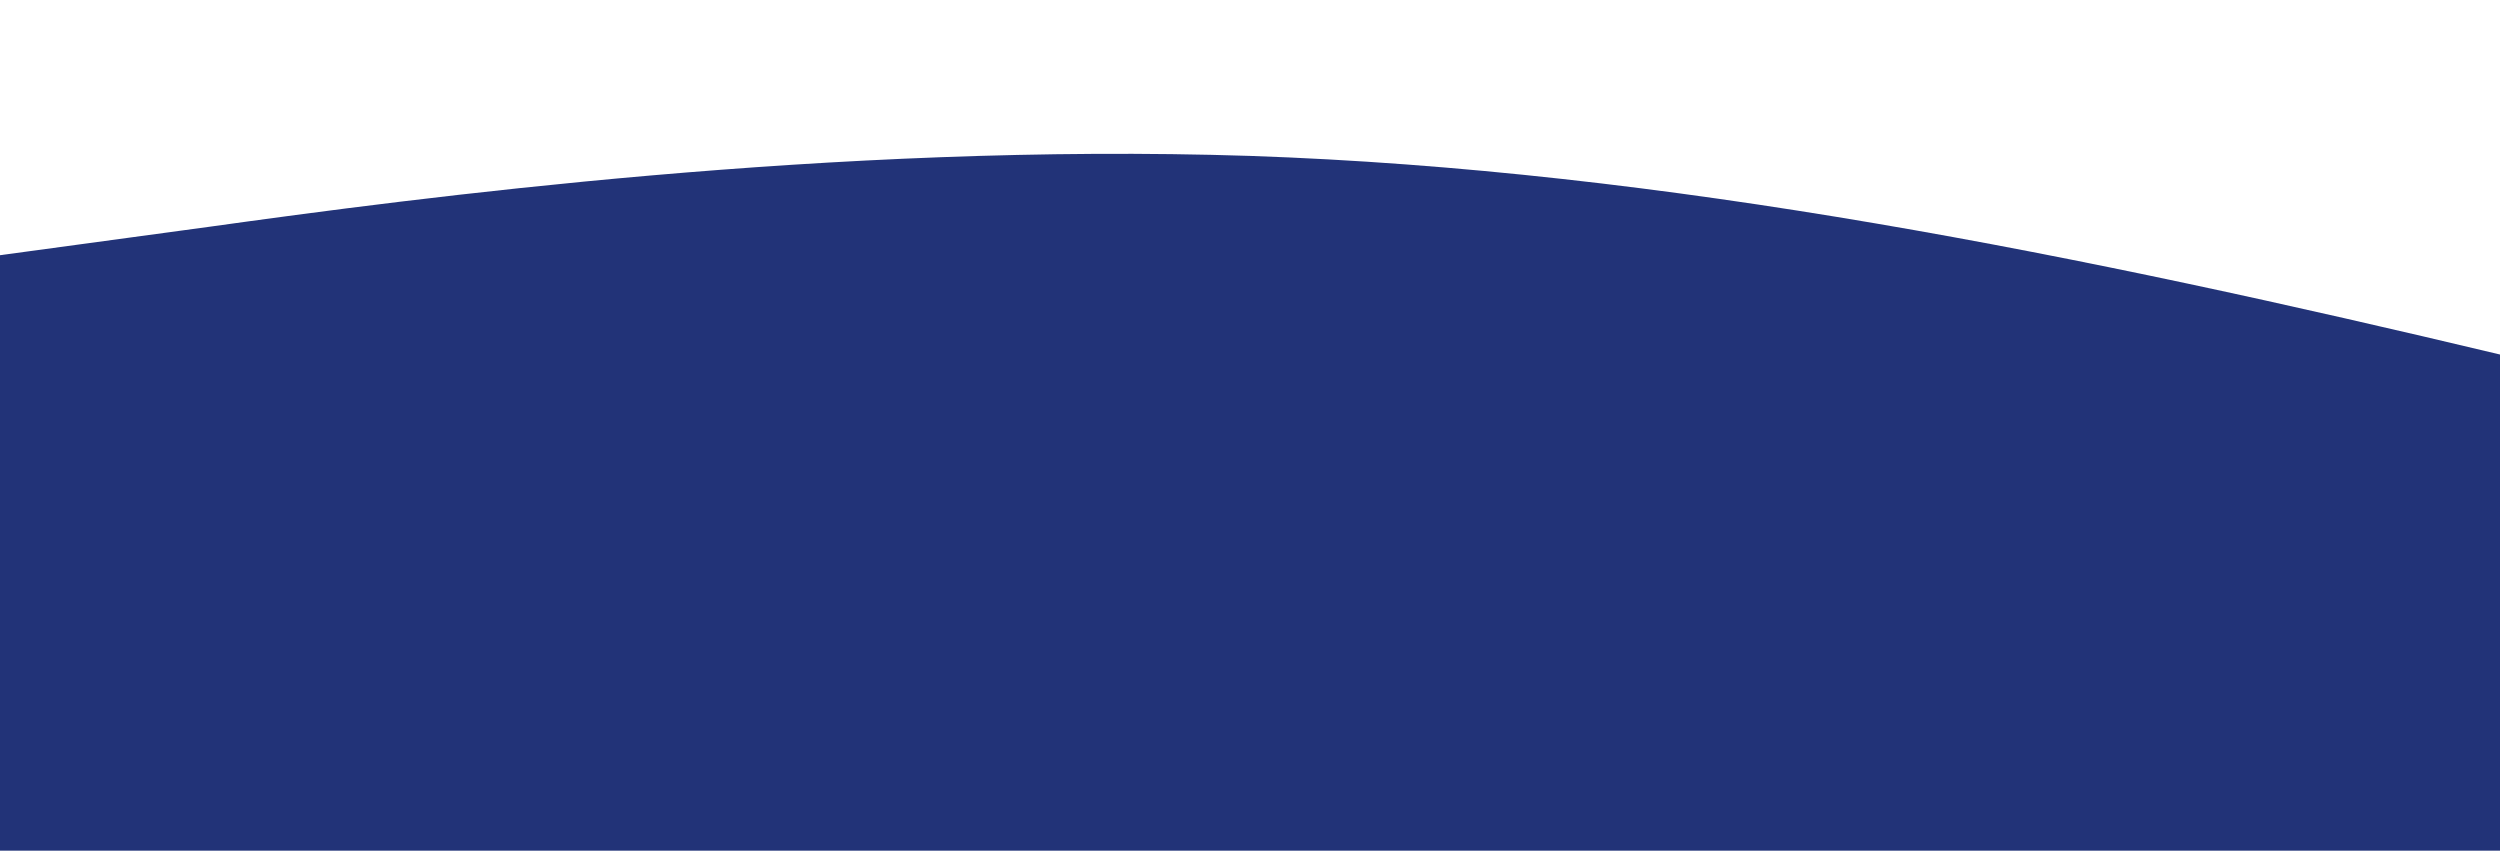<?xml version="1.0" standalone="no"?>
<svg xmlns:xlink="http://www.w3.org/1999/xlink" id="wave" style="transform:rotate(0deg); transition: 0.3s" viewBox="0 0 1440 490" version="1.1" xmlns="http://www.w3.org/2000/svg"><defs><linearGradient id="sw-gradient-0" x1="0" x2="0" y1="1" y2="0"><stop stop-color="rgba(34, 51, 120, 1)" offset="0%"/><stop stop-color="rgba(34, 51, 120, 1)" offset="100%"/></linearGradient></defs><path style="transform:translate(0, 0px); opacity:1" fill="url(#sw-gradient-0)" d="M0,147L120,130.7C240,114,480,82,720,89.8C960,98,1200,147,1440,204.2C1680,261,1920,327,2160,302.2C2400,278,2640,163,2880,130.7C3120,98,3360,147,3600,147C3840,147,4080,98,4320,114.3C4560,131,4800,212,5040,269.5C5280,327,5520,359,5760,383.8C6000,408,6240,425,6480,424.7C6720,425,6960,408,7200,392C7440,376,7680,359,7920,302.2C8160,245,8400,147,8640,106.2C8880,65,9120,82,9360,138.8C9600,196,9840,294,10080,351.2C10320,408,10560,425,10800,367.5C11040,310,11280,180,11520,106.2C11760,33,12000,16,12240,16.3C12480,16,12720,33,12960,57.2C13200,82,13440,114,13680,106.2C13920,98,14160,49,14400,40.8C14640,33,14880,65,15120,106.2C15360,147,15600,196,15840,187.8C16080,180,16320,114,16560,98C16800,82,17040,114,17160,130.7L17280,147L17280,490L17160,490C17040,490,16800,490,16560,490C16320,490,16080,490,15840,490C15600,490,15360,490,15120,490C14880,490,14640,490,14400,490C14160,490,13920,490,13680,490C13440,490,13200,490,12960,490C12720,490,12480,490,12240,490C12000,490,11760,490,11520,490C11280,490,11040,490,10800,490C10560,490,10320,490,10080,490C9840,490,9600,490,9360,490C9120,490,8880,490,8640,490C8400,490,8160,490,7920,490C7680,490,7440,490,7200,490C6960,490,6720,490,6480,490C6240,490,6000,490,5760,490C5520,490,5280,490,5040,490C4800,490,4560,490,4320,490C4080,490,3840,490,3600,490C3360,490,3120,490,2880,490C2640,490,2400,490,2160,490C1920,490,1680,490,1440,490C1200,490,960,490,720,490C480,490,240,490,120,490L0,490Z"/></svg>